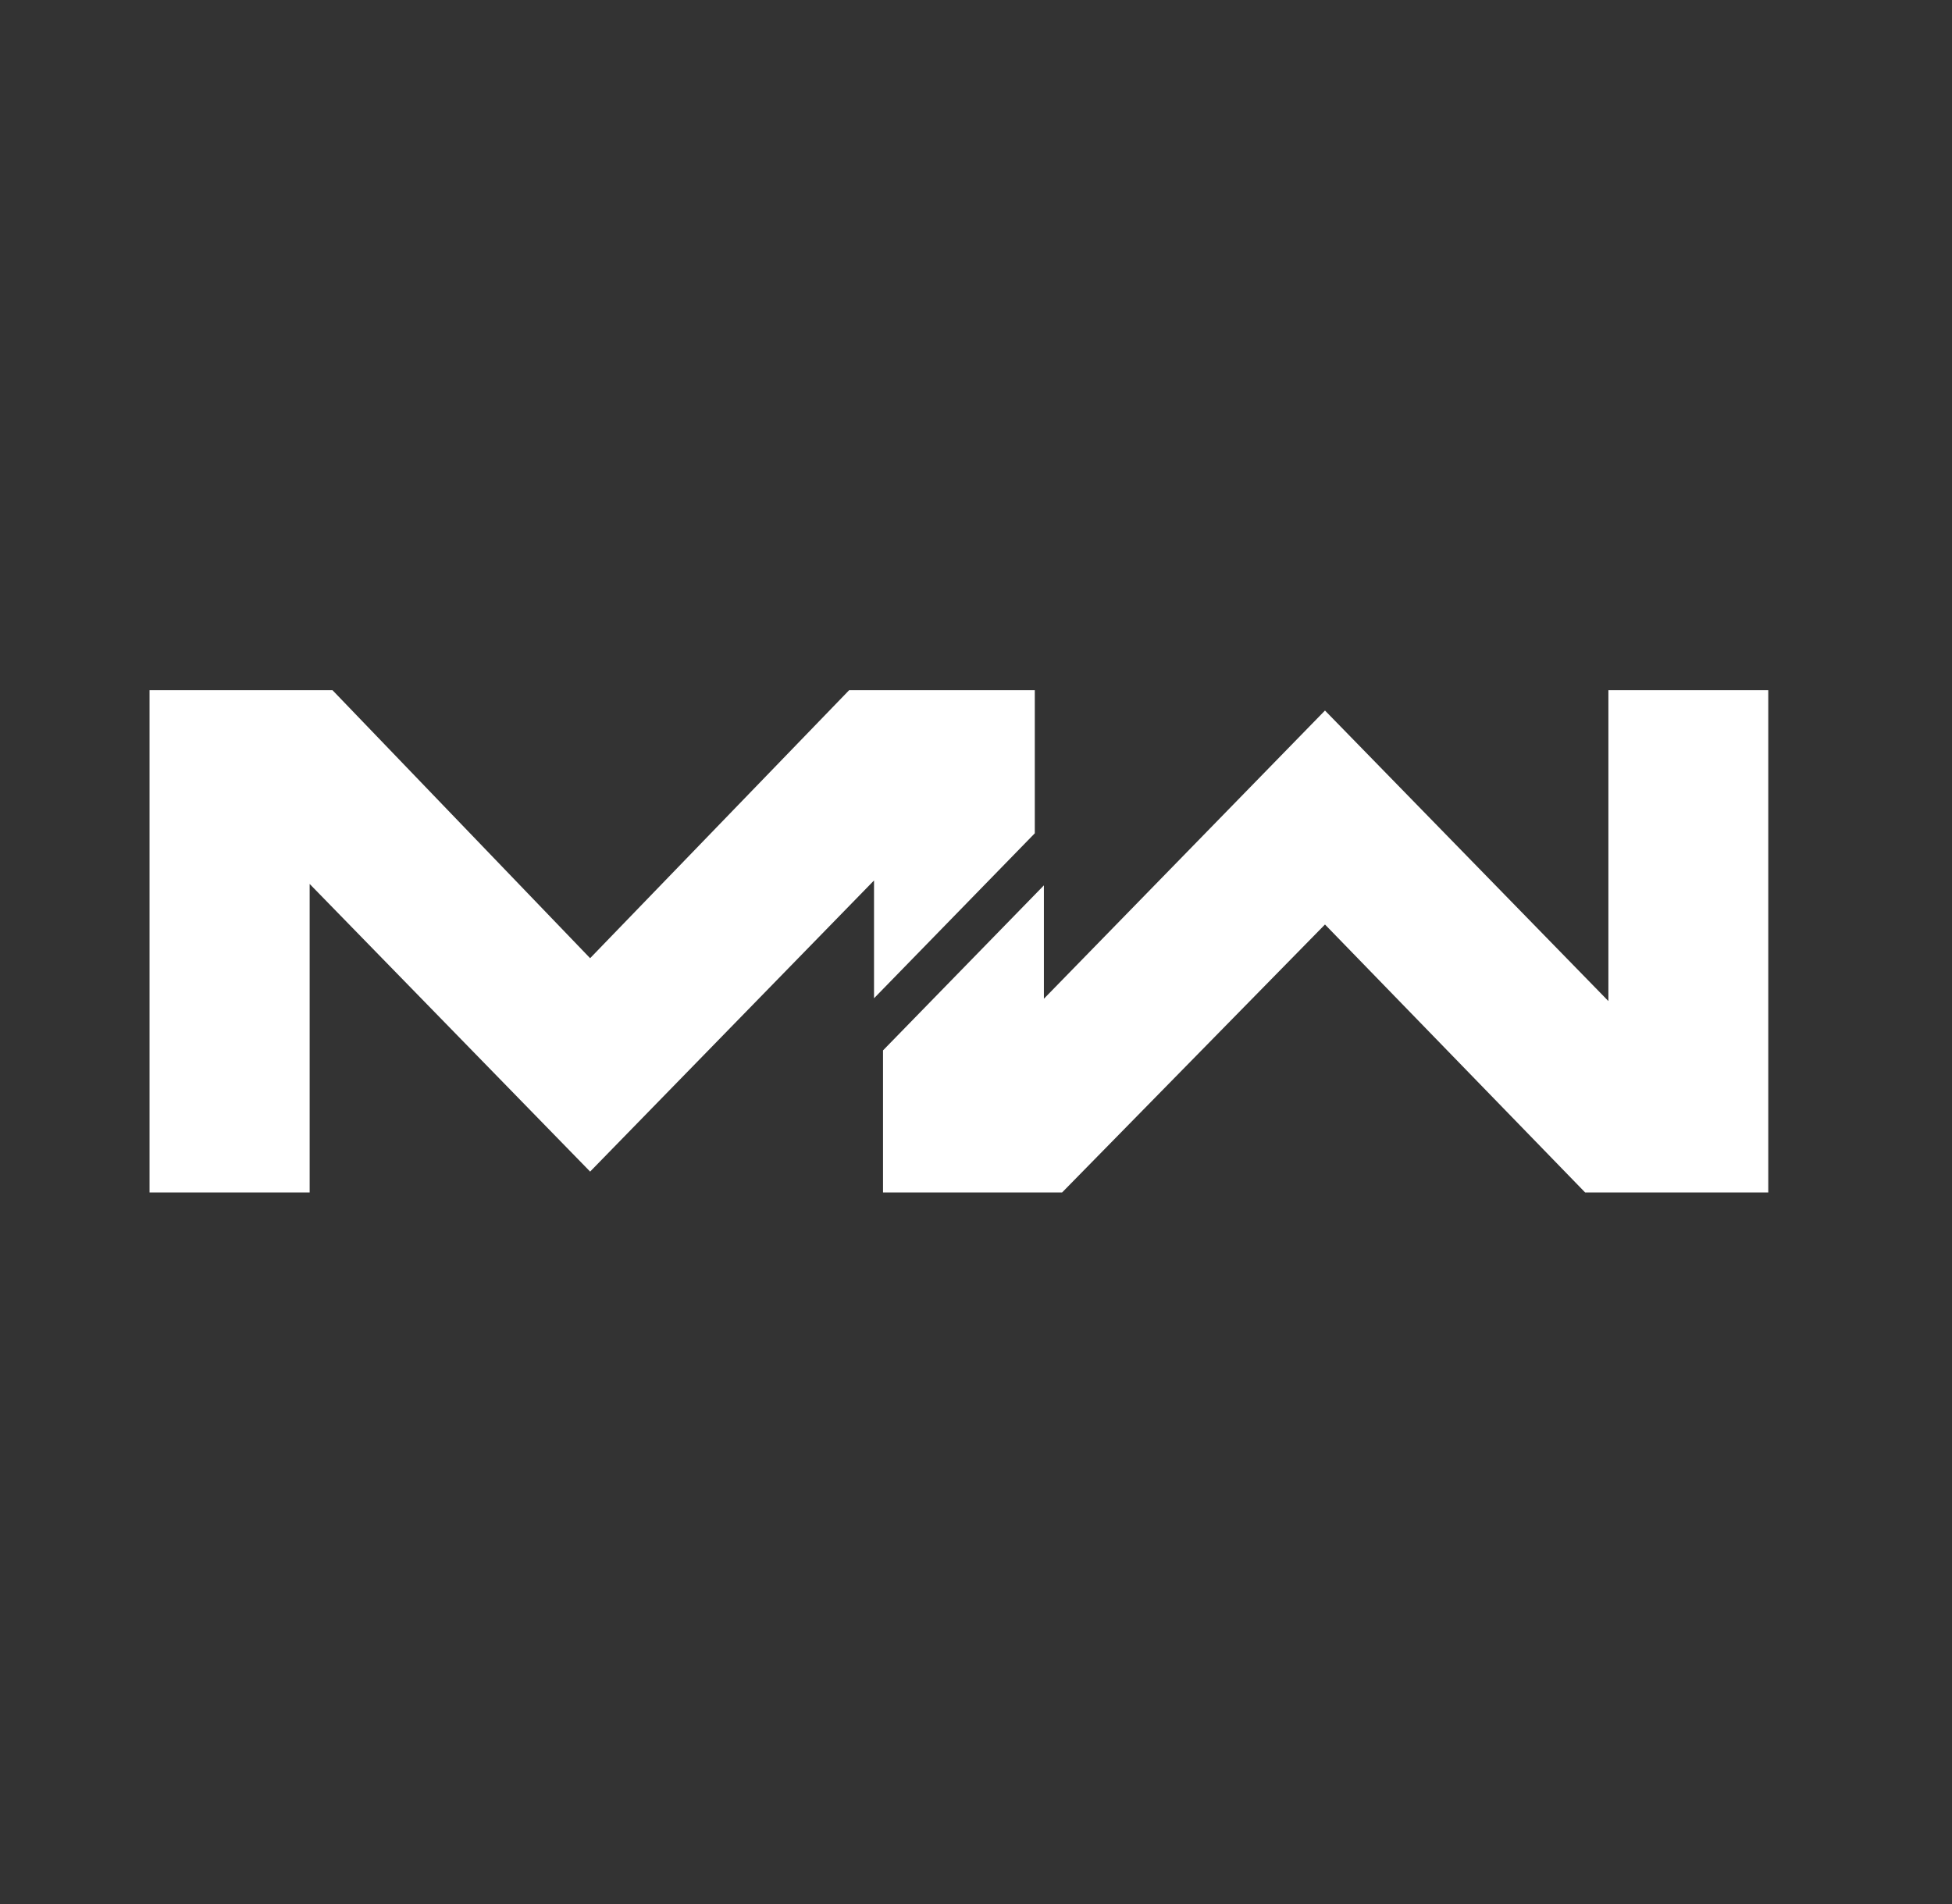 <svg width="41" height="40" viewBox="0 0 41 40" fill="none" xmlns="http://www.w3.org/2000/svg">
<rect x="0" y="0" width="41" height="40" fill="#333333" stroke="none"/>
<path fill-rule="evenodd" clip-rule="evenodd" d="M17.835 14.5L12.395 20.13L6.984 14.5H3.141V25.052H6.504V18.57L12.395 24.613L18.358 18.497V20.972L21.735 17.506V14.5H17.835Z" fill="white"/>
<path fill-rule="evenodd" clip-rule="evenodd" d="M33.783 14.5V21.031L27.83 14.927L21.926 20.982V18.6L18.547 22.067V25.052H22.308L27.83 19.422L33.295 25.052H37.141V14.5H33.783Z" fill="white"/>
</svg>
